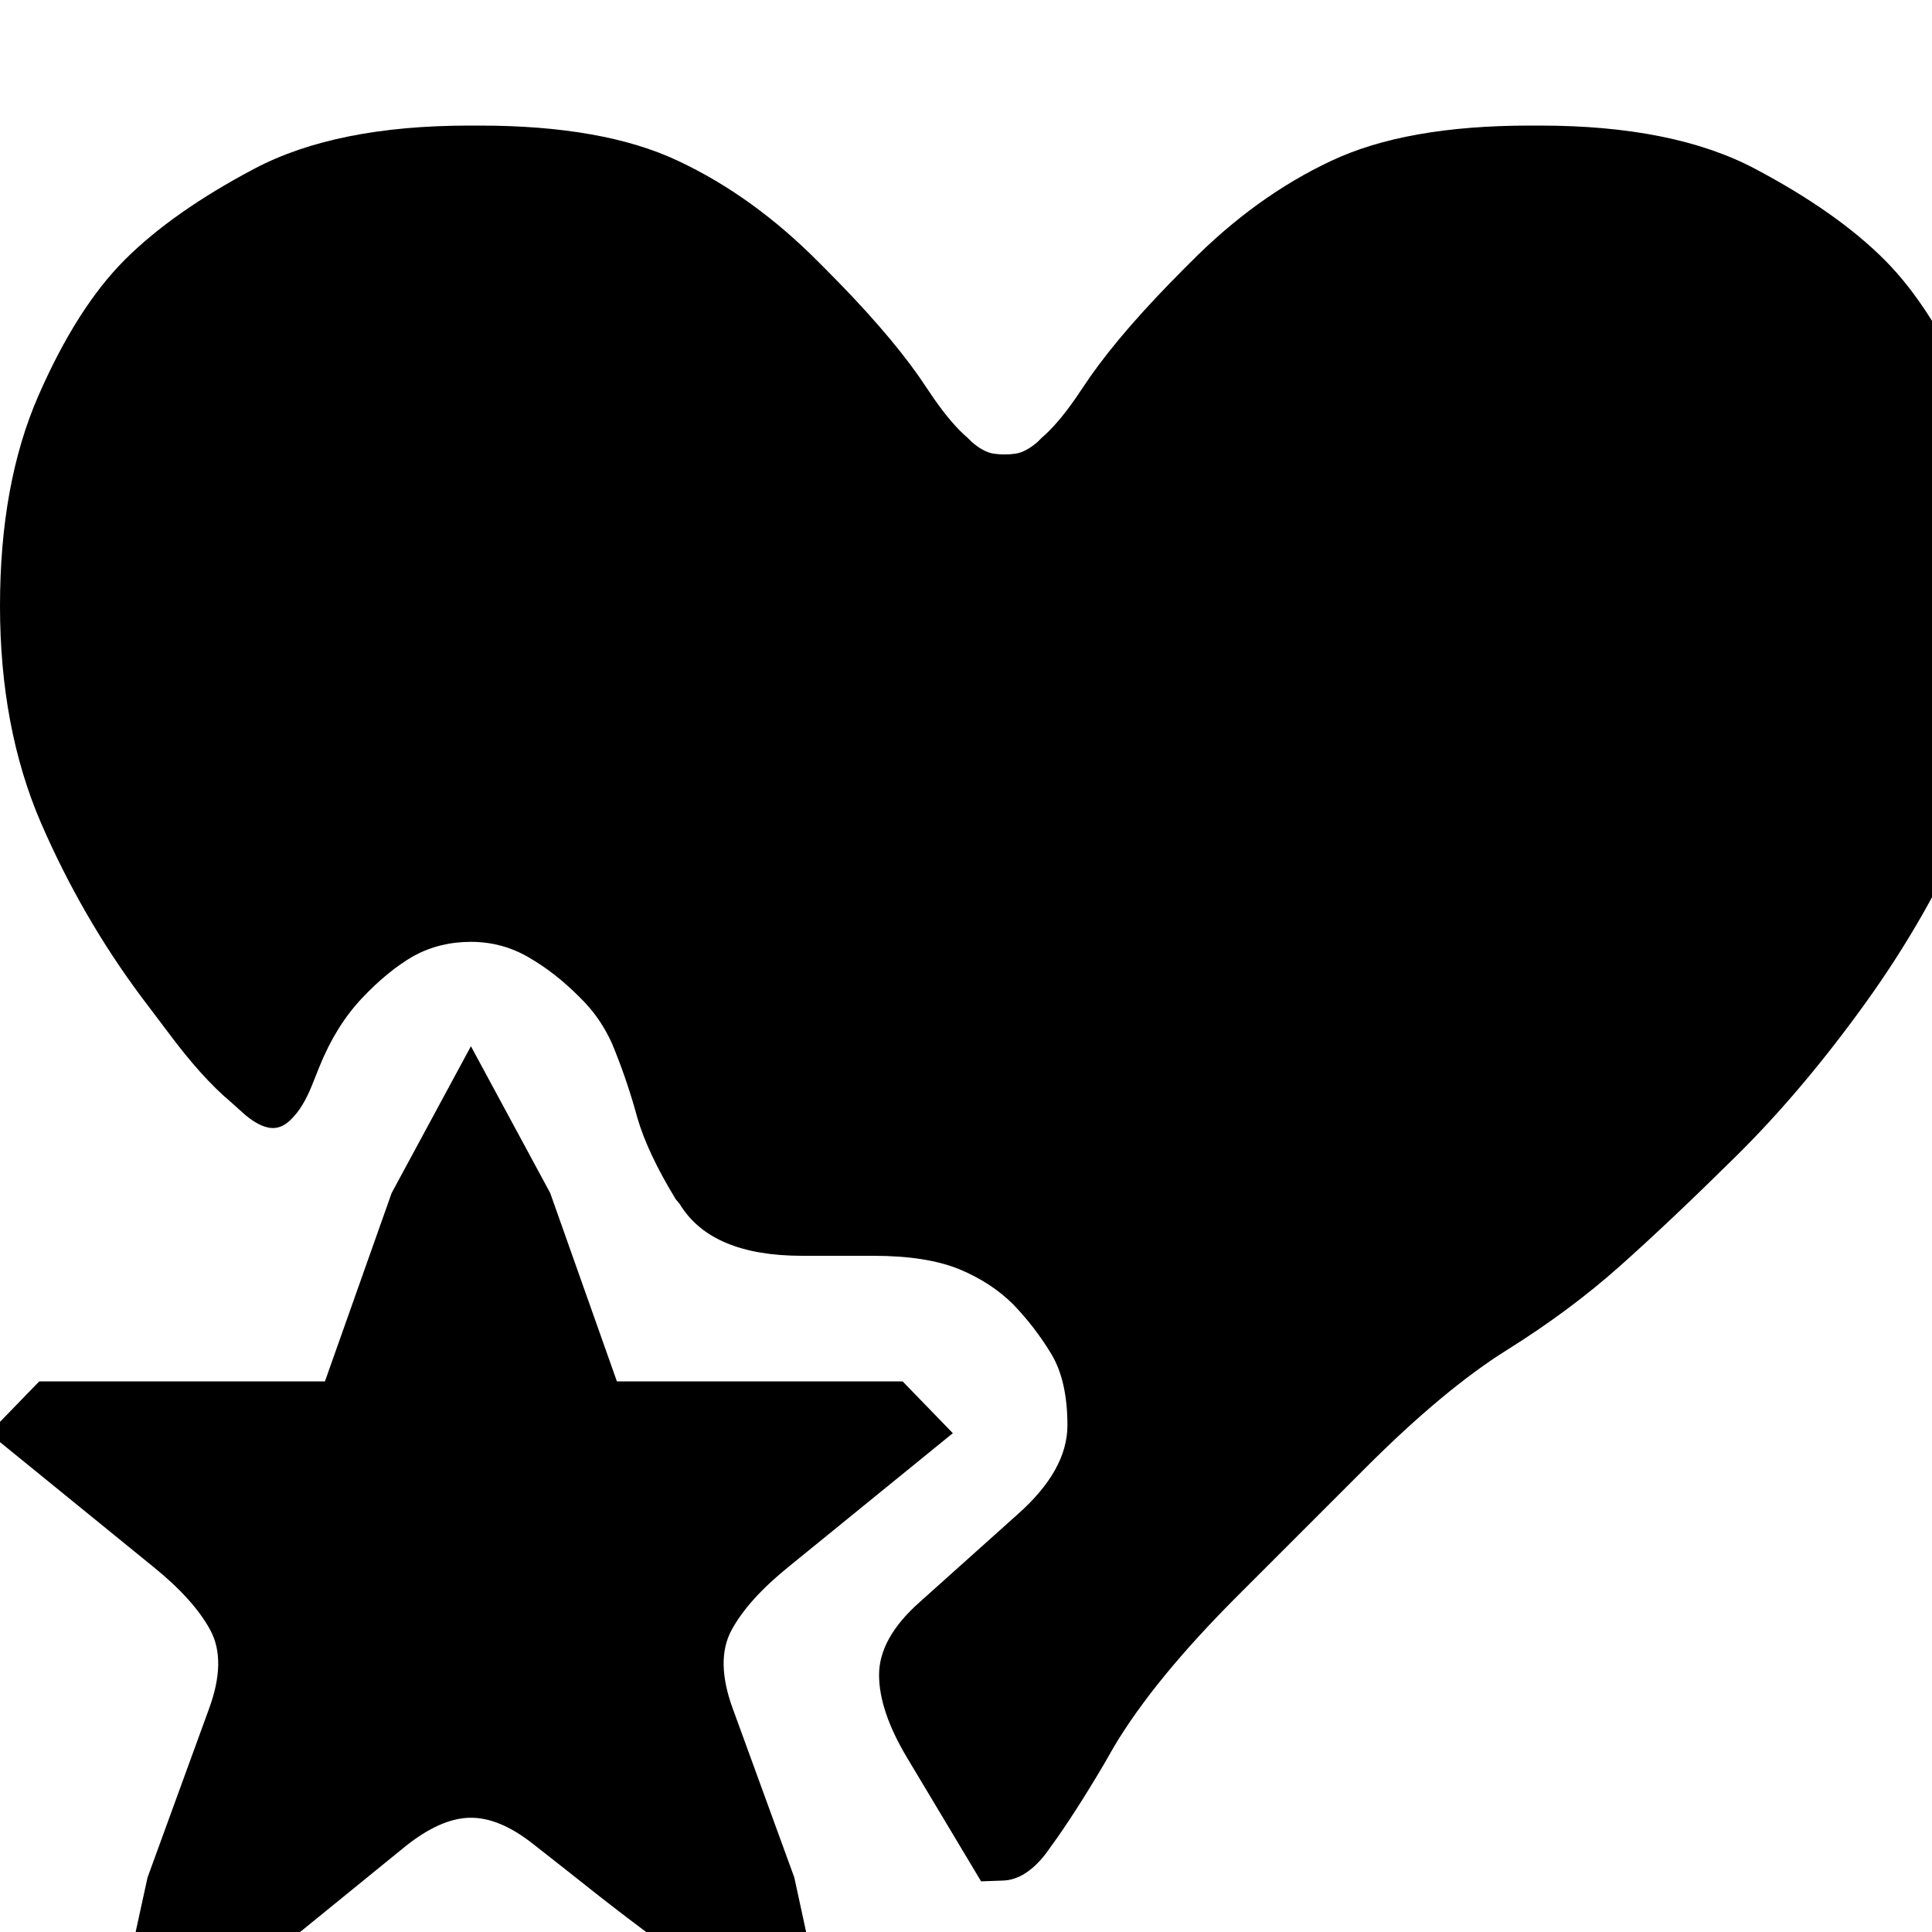 <?xml version="1.0" encoding="utf-8" standalone="no"?><svg width="32" height="32" xmlns="http://www.w3.org/2000/svg"><g transform="scale(0.013,0.013)"><path d="M1190 508l-19 -28q-42 -60 -120 -138l-7 -7q-84 -85 -180 -130q-95 -45 -253 -45l-13 0q-170 0 -274 55q-104 55 -165 116q-61 61 -110 173q-49 112 -49 268q0 155 52 276q52 120 128 222l34 45q43 58 80 89l19 17q17 14 31 16q15 2 28 -12q14 -14 25 -41l10 -25q21 -52 54 -87q33 -35 66 -54q33 -18 73 -18q40 0 74 20q33 19 64 50q31 30 46 70q16 40 28 84q13 45 49 104l5 6q40 66 156 66l91 0q67 0 109 17q41 17 69 45q28 29 49 64q20 34 20 90q0 57 -63 113l-125 112q-52 46 -52 93q0 46 36 106l94 157l28 -1q29 -1 55 -35l5 -7q30 -41 69 -107l12 -21q51 -86 158 -193l163 -163q100 -100 180 -150q80 -50 144 -107q64 -57 148 -140q84 -83 164 -194q80 -111 132 -231q52 -121 52 -276q0 -156 -49 -268q-49 -112 -110 -173q-61 -61 -165 -116q-104 -55 -274 -55l-13 0q-158 0 -253 45q-96 45 -180 130l-7 7q-78 78 -120 138l-19 28q-23 33 -43 50l-5 5q-15 13 -28 15q-14 2 -28 0q-13 -2 -28 -15l-5 -5q-20 -17 -43 -50M1150 1760l-364 0l-85 -240l-101 -187l-101 187l-85 240l-364 0l-64 66l209 170q52 42 73 81q21 39 -2 101l-78 214l-31 142l21 12q21 13 42 14q20 0 46 -16l16 -10q43 -26 101 -73l134 -109q44 -35 81 -36q38 -1 82 34l42 33q85 68 146 111l18 13q44 31 78 42q34 11 56 -1l23 -13l-31 -143l-78 -214q-23 -62 -2 -101q21 -39 73 -81l209 -170l-64 -66" fill="black" /></g></svg>